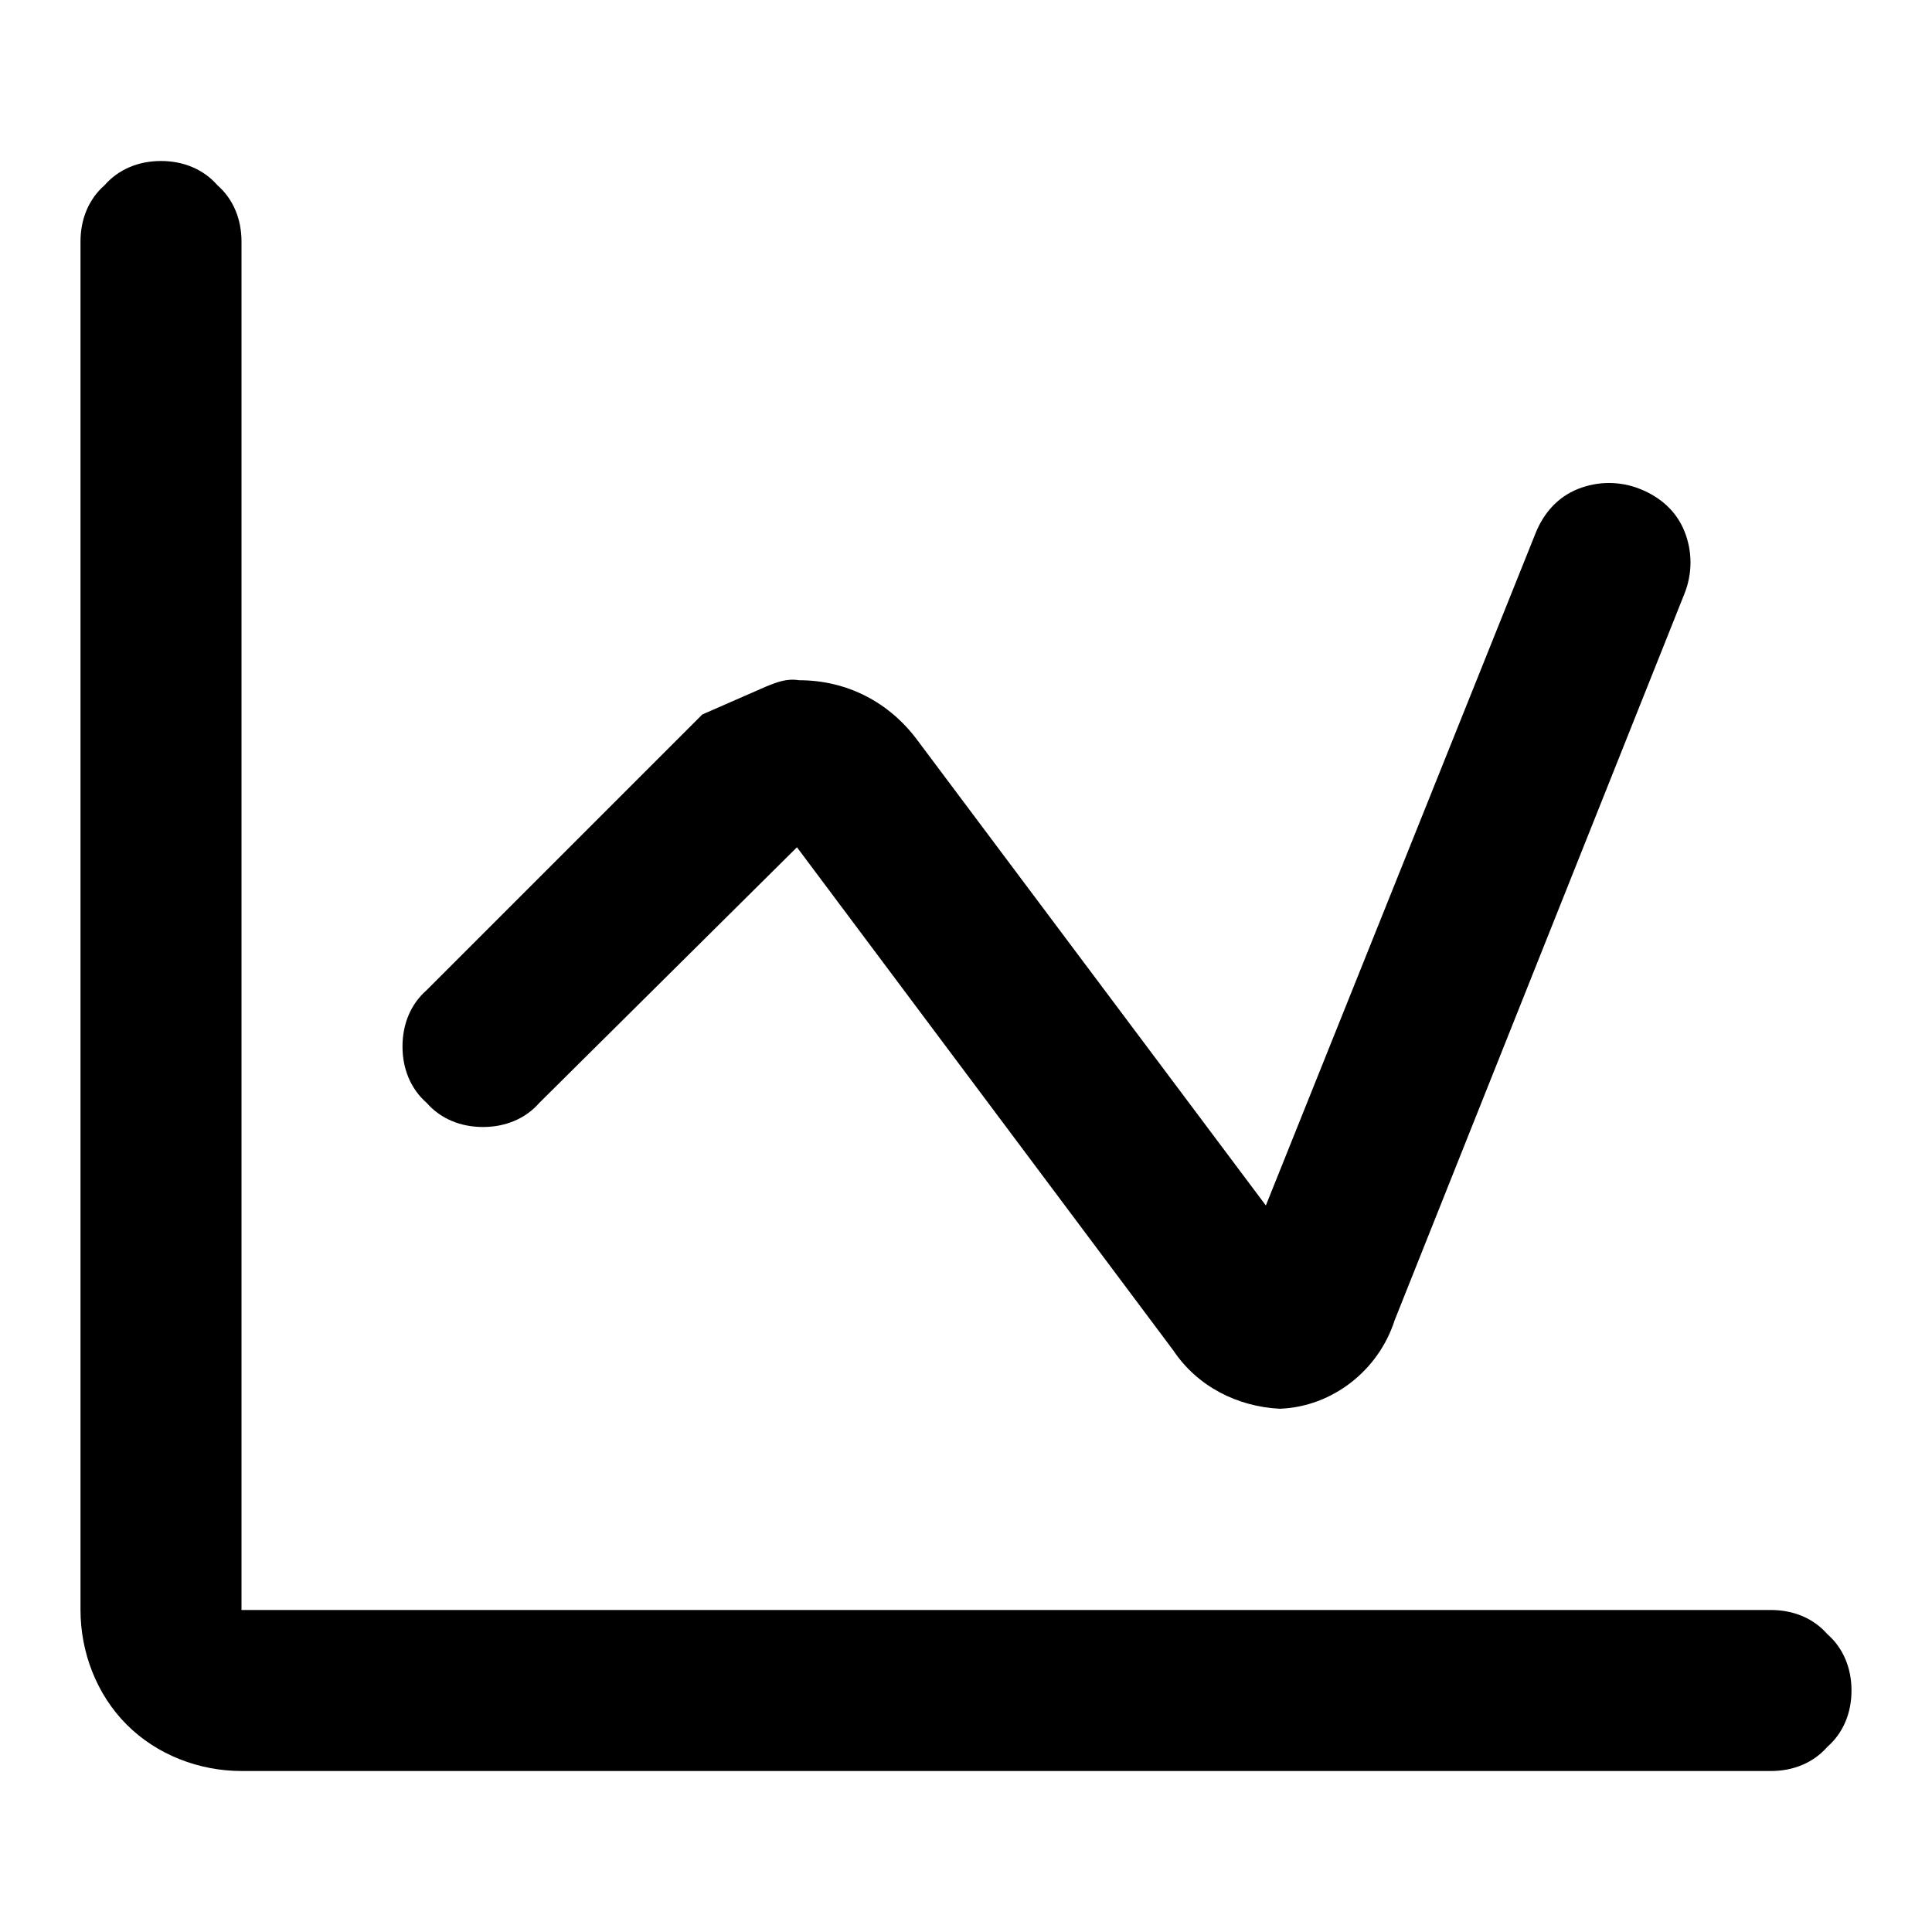 <svg xmlns="http://www.w3.org/2000/svg" style="isolation:isolate" width="96" height="96"><path d="M4 12c0-1.1.4-2.1 1.2-2.8C5.9 8.4 6.9 8 8 8c1.1 0 2.1.4 2.8 1.2.8.7 1.2 1.7 1.2 2.8v68h76c1.1 0 2.1.4 2.8 1.2.8.7 1.2 1.7 1.2 2.8 0 1.1-.4 2.1-1.2 2.8-.7.8-1.7 1.2-2.8 1.2H12c-2.1 0-4.2-.8-5.7-2.3C4.8 84.2 4 82.1 4 80V12zm79.7 17.5L69.3 65.6c-.8 2.5-3.1 4.3-5.7 4.4-2.1-.1-4.1-1.1-5.3-2.9l-18.7-25-.1.1-12.7 12.6c-.7.8-1.7 1.2-2.8 1.2-1.1 0-2.1-.4-2.8-1.2-.8-.7-1.2-1.7-1.2-2.8 0-1.1.4-2.1 1.2-2.8l13.7-13.7 3.2-1.4c.5-.2 1-.4 1.6-.3 2.4 0 4.5 1.1 5.9 3l17.3 23.1 13.4-33.4c.4-1 1.1-1.8 2.1-2.2 1-.4 2.1-.4 3.1 0s1.8 1.1 2.2 2.1c.4 1 .4 2.1 0 3.1z" fill-rule="evenodd"/></svg>